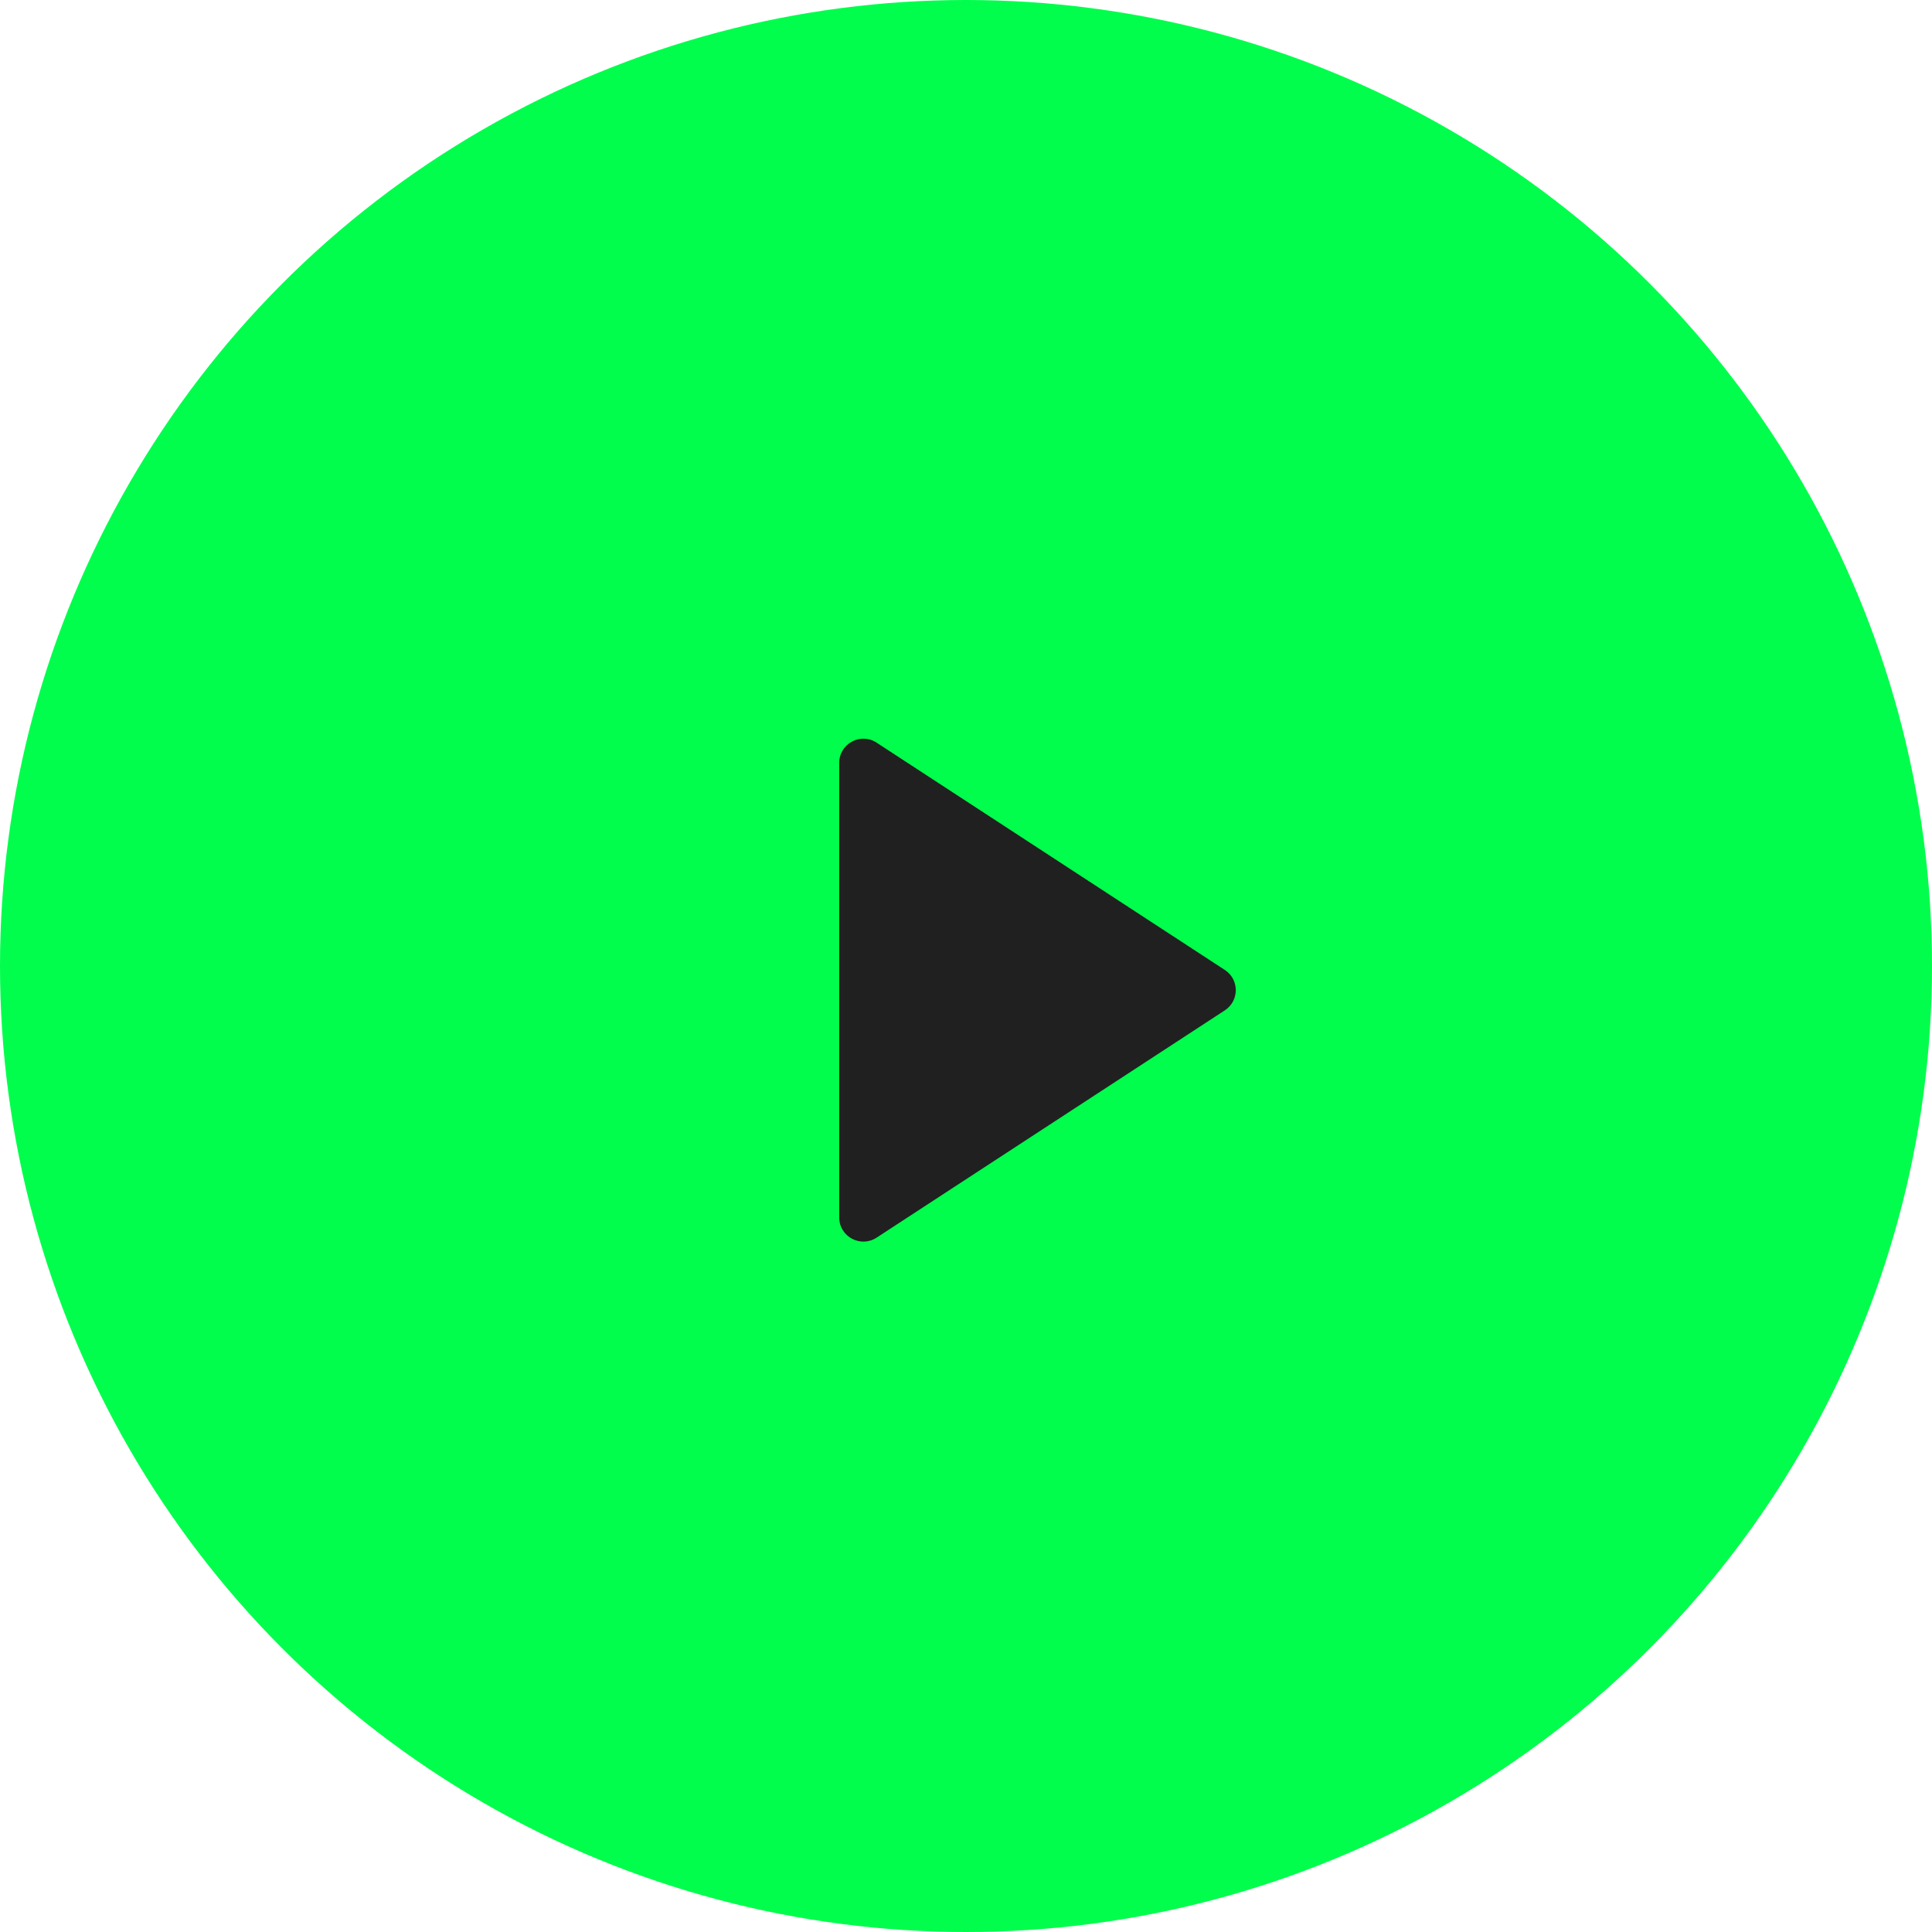 <svg width="80" height="80" viewBox="0 0 80 80" fill="none" xmlns="http://www.w3.org/2000/svg">
<circle cx="40" cy="40" r="40" fill="#01FE4C"/>
<path d="M50.717 40.163C51.322 40.557 51.322 41.443 50.717 41.837L36.297 51.249C35.631 51.683 34.75 51.206 34.75 50.411L34.75 31.588C34.75 30.794 35.631 30.317 36.297 30.751L50.717 40.163Z" fill="#202020"/>
</svg>
